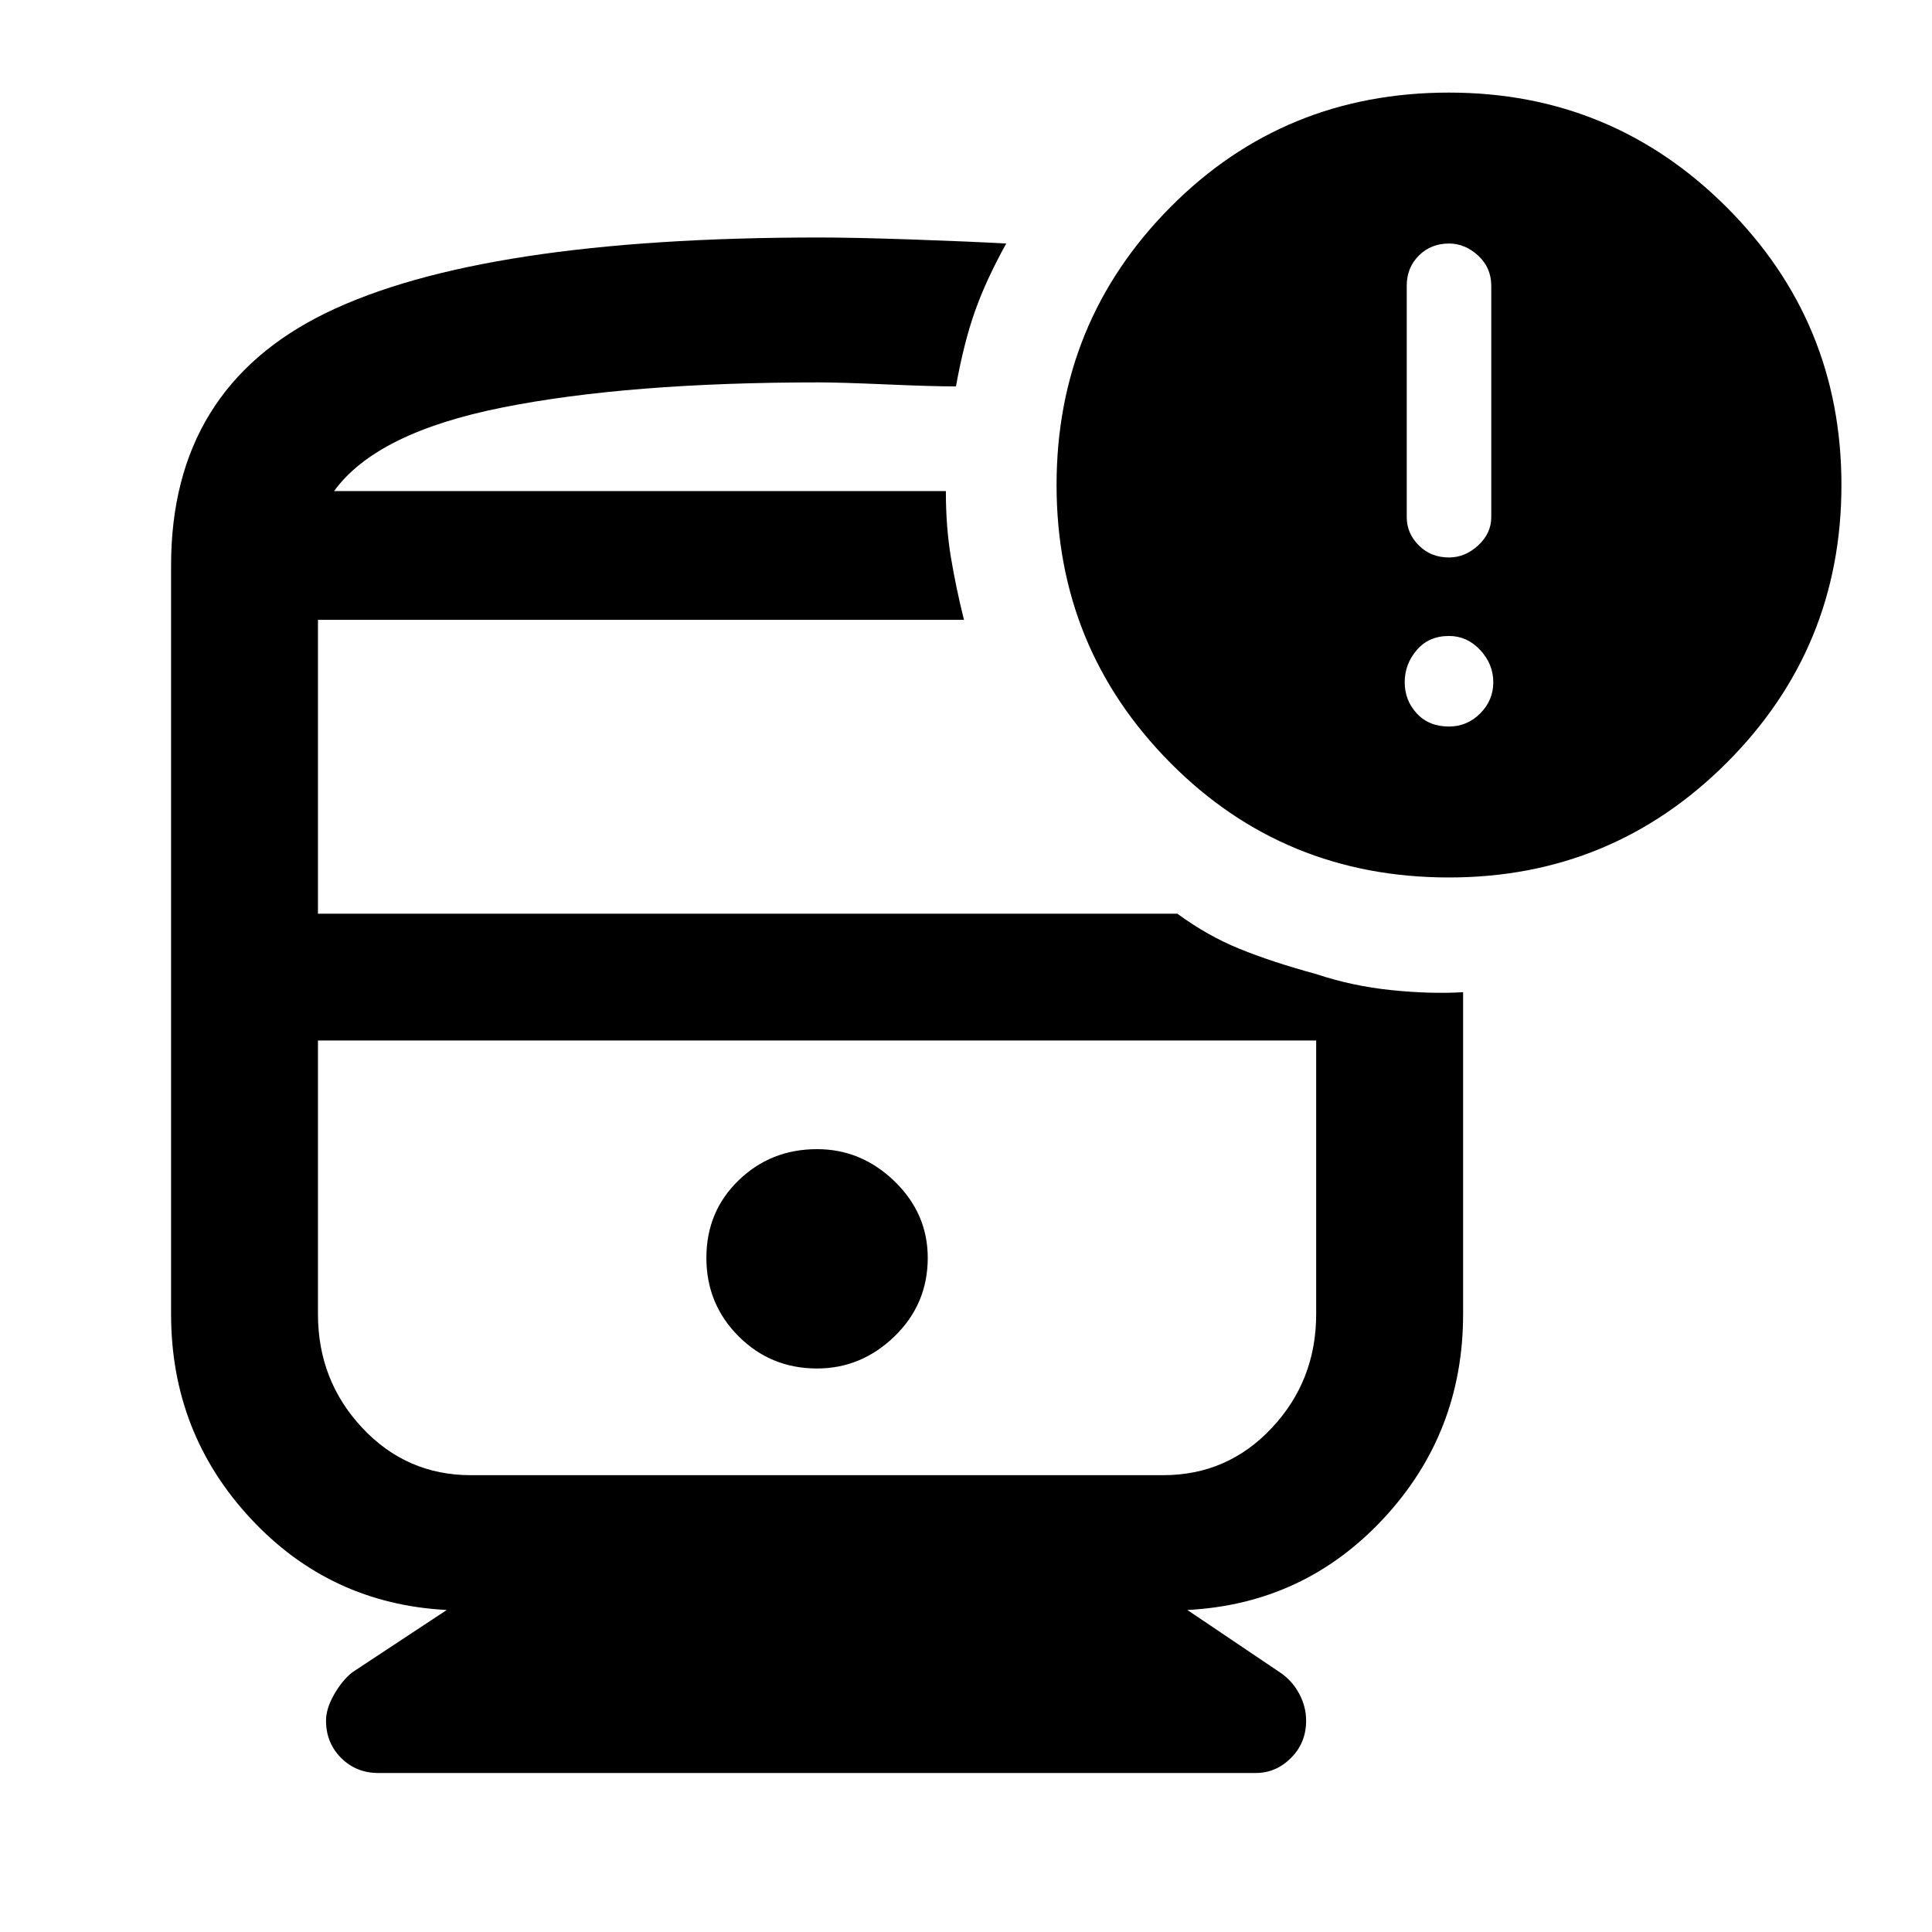 <svg xmlns="http://www.w3.org/2000/svg" height="40" width="40"><path d="M16.917 28.333Q17.833 28.333 18.521 27.667Q19.208 27 19.208 26.042Q19.208 25.125 18.521 24.458Q17.833 23.792 16.917 23.792Q15.958 23.792 15.292 24.438Q14.625 25.083 14.625 26.042Q14.625 27 15.292 27.667Q15.958 28.333 16.917 28.333ZM7.833 36.708Q7.375 36.708 7.062 36.396Q6.75 36.083 6.75 35.625Q6.75 35.375 6.917 35.083Q7.083 34.792 7.292 34.625L9.25 33.333Q6.833 33.208 5.188 31.438Q3.542 29.667 3.542 27.208V11.708Q3.542 8.042 6.75 6.479Q9.958 4.917 16.958 4.917Q17.667 4.917 18.875 4.958Q20.083 5 20.833 5.042Q20.417 5.792 20.188 6.438Q19.958 7.083 19.792 8Q19.292 8 18.333 7.958Q17.375 7.917 16.958 7.917Q13 7.917 10.396 8.438Q7.792 8.958 6.917 10.167H19.583Q19.583 10.917 19.688 11.542Q19.792 12.167 19.958 12.833H6.583V18.917H24.375Q25 19.375 25.667 19.646Q26.333 19.917 27.25 20.167V21.542H6.583V27.208Q6.583 28.583 7.5 29.562Q8.417 30.542 9.75 30.542H24.083Q25.417 30.542 26.333 29.562Q27.25 28.583 27.25 27.208V20.167Q28 20.417 28.812 20.5Q29.625 20.583 30.292 20.542V27.208Q30.292 29.667 28.646 31.438Q27 33.208 24.583 33.333L26.5 34.625Q26.75 34.792 26.896 35.062Q27.042 35.333 27.042 35.625Q27.042 36.083 26.729 36.396Q26.417 36.708 26 36.708ZM30 18.167Q26.583 18.167 24.229 15.792Q21.875 13.417 21.875 10.042Q21.875 6.667 24.229 4.292Q26.583 1.917 30 1.917Q33.375 1.917 35.75 4.292Q38.125 6.667 38.125 10.042Q38.125 13.417 35.75 15.792Q33.375 18.167 30 18.167ZM30 11.542Q30.333 11.542 30.604 11.292Q30.875 11.042 30.875 10.708V5.917Q30.875 5.542 30.604 5.292Q30.333 5.042 30 5.042Q29.625 5.042 29.375 5.292Q29.125 5.542 29.125 5.917V10.708Q29.125 11.042 29.375 11.292Q29.625 11.542 30 11.542ZM30 15.042Q30.375 15.042 30.646 14.771Q30.917 14.5 30.917 14.125Q30.917 13.75 30.646 13.458Q30.375 13.167 30 13.167Q29.583 13.167 29.333 13.458Q29.083 13.75 29.083 14.125Q29.083 14.5 29.333 14.771Q29.583 15.042 30 15.042ZM24.083 21.542H9.75Q8.625 21.542 7.604 21.542Q6.583 21.542 6.583 21.542H27.25Q27.25 21.542 26.229 21.542Q25.208 21.542 24.083 21.542ZM6.917 10.167Q7.792 10.167 10.396 10.167Q13 10.167 16.958 10.167Q17.375 10.167 18.312 10.167Q19.25 10.167 19.583 10.167Q19.583 10.167 19.583 10.167Q19.583 10.167 19.583 10.167Z"/></svg>